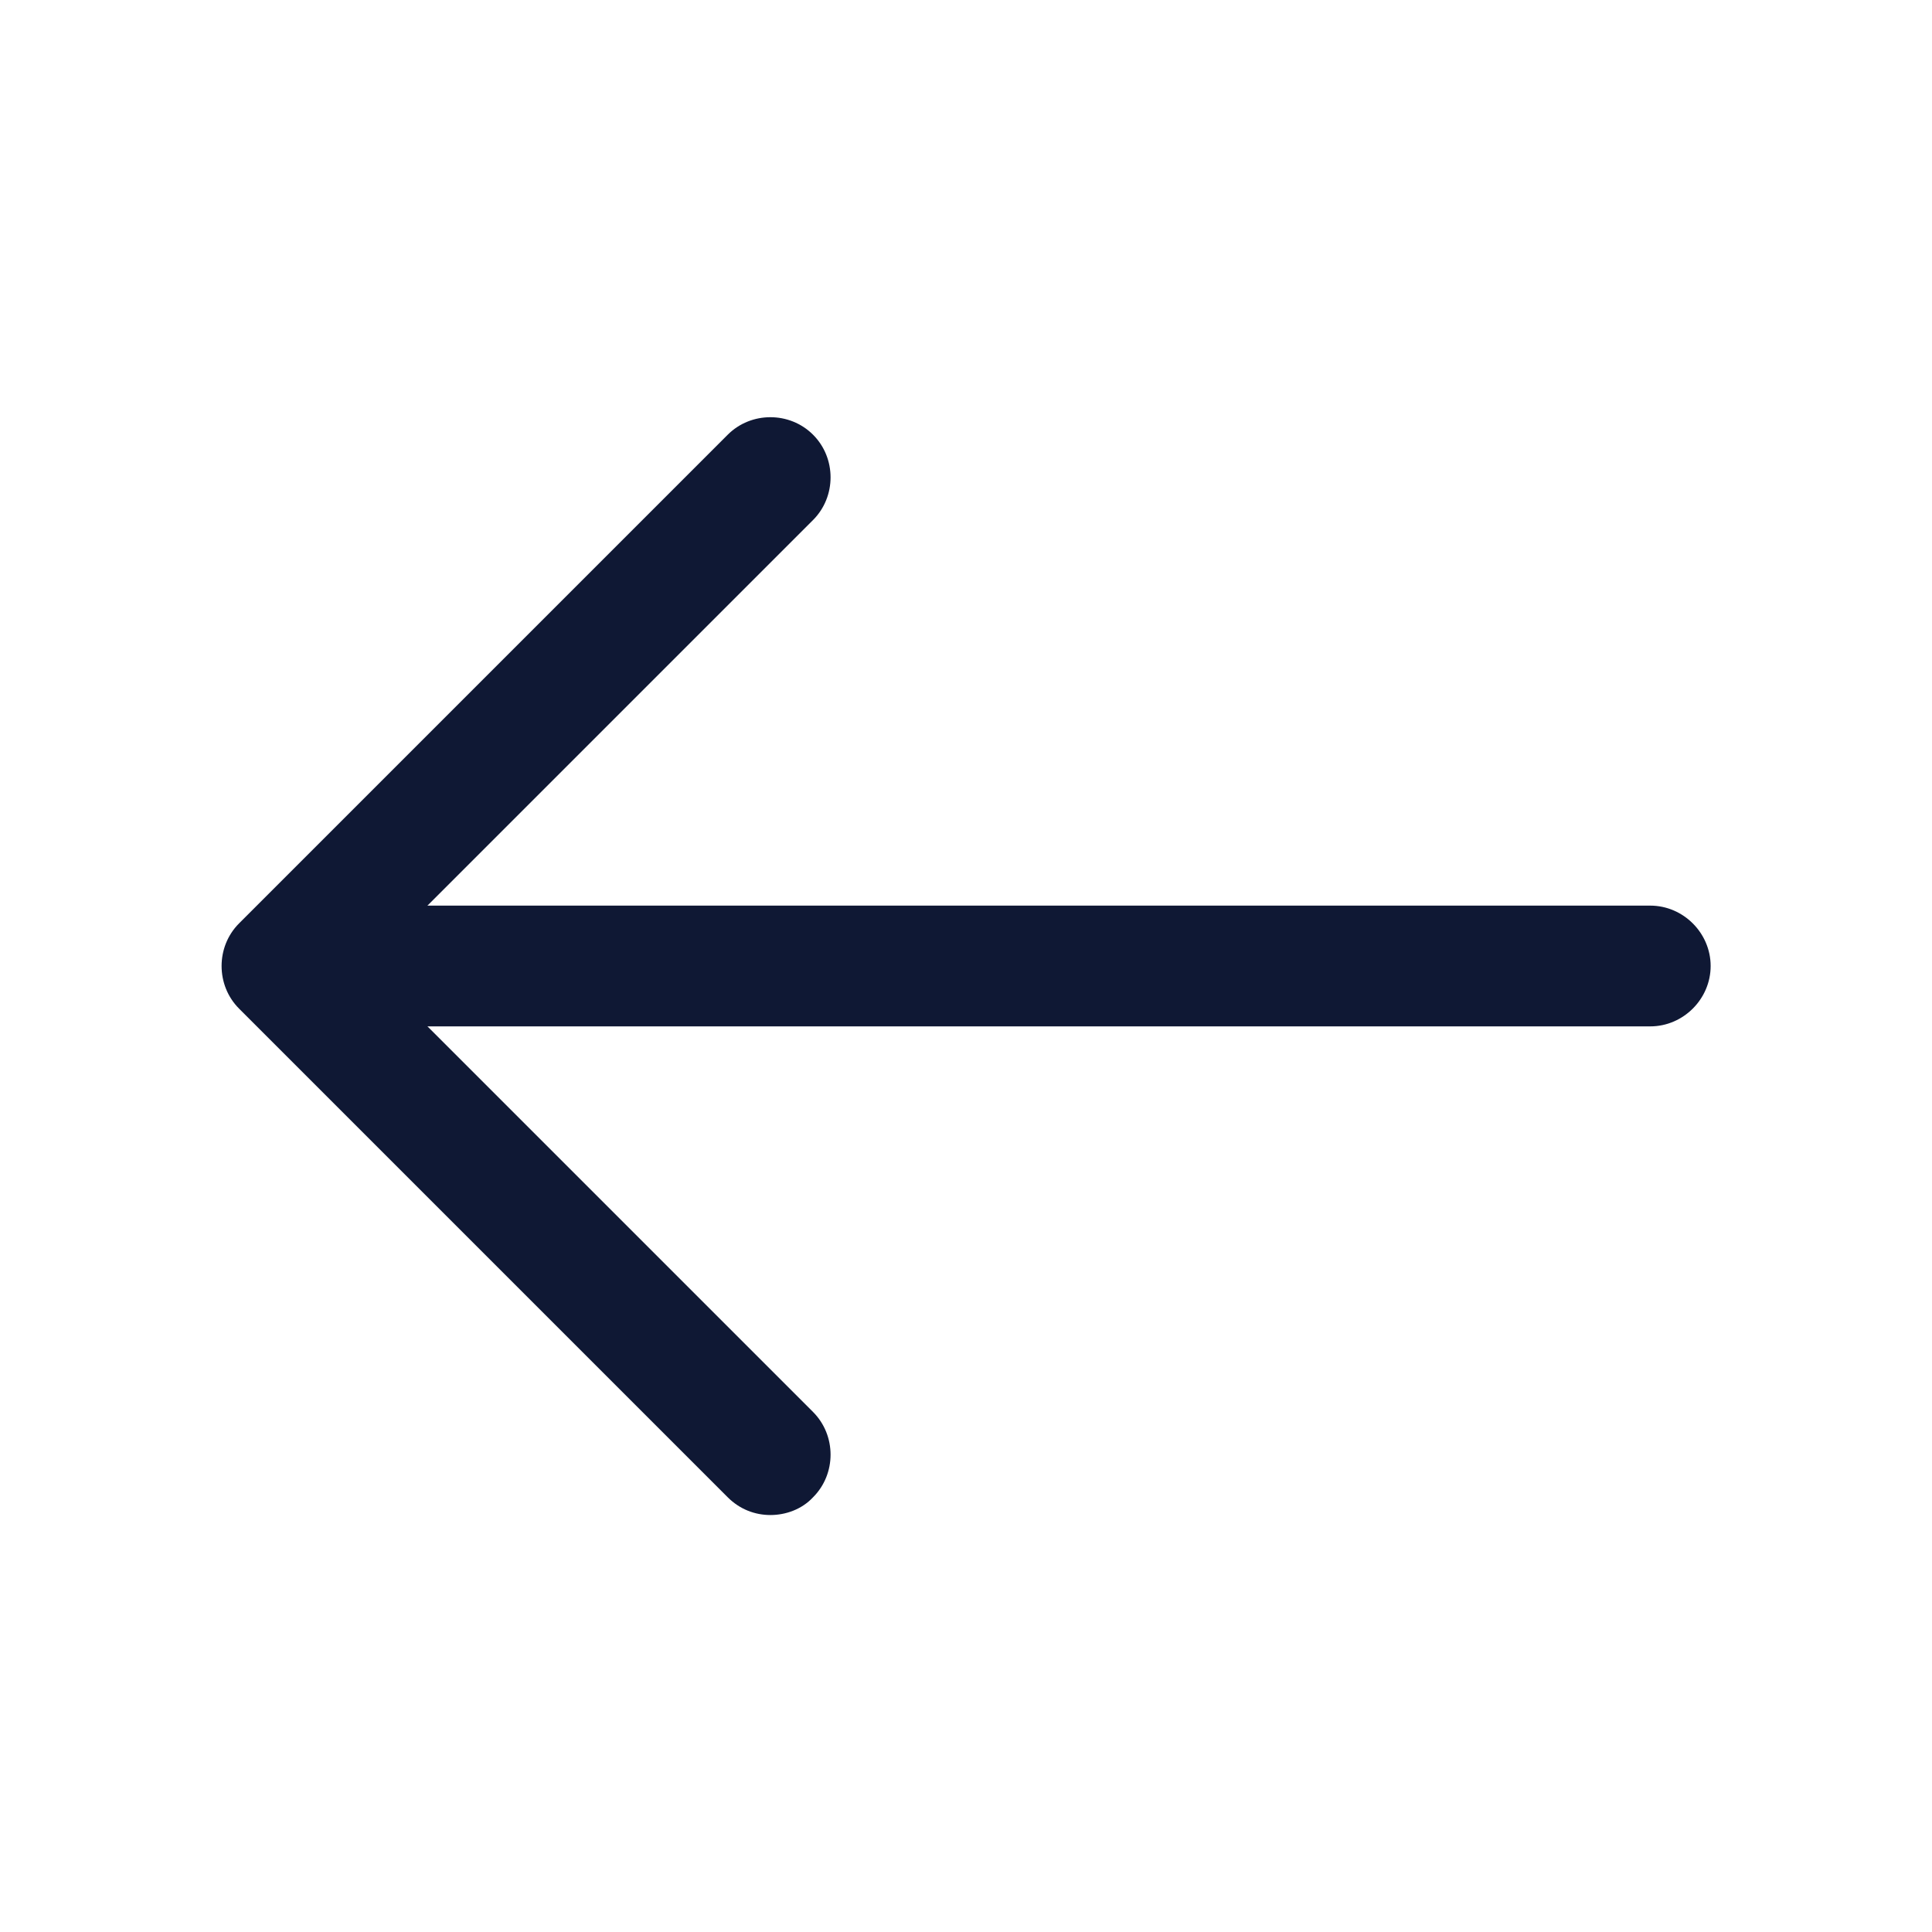 <svg width="28" height="28" viewBox="0 0 28 28" fill="none" xmlns="http://www.w3.org/2000/svg">
<path d="M11.165 21.957C10.943 21.957 10.722 21.875 10.547 21.7L3.465 14.618C3.127 14.28 3.127 13.72 3.465 13.382L10.547 6.3C10.885 5.962 11.445 5.962 11.783 6.3C12.122 6.638 12.122 7.198 11.783 7.537L5.32 14L11.783 20.463C12.122 20.802 12.122 21.362 11.783 21.7C11.62 21.875 11.387 21.957 11.165 21.957Z" fill="#0F1834"/>
<path d="M23.917 14.875H4.282C3.803 14.875 3.407 14.478 3.407 14C3.407 13.522 3.803 13.125 4.282 13.125H23.917C24.395 13.125 24.792 13.522 24.792 14C24.792 14.478 24.395 14.875 23.917 14.875Z" fill="#0F1834"/>
</svg>
